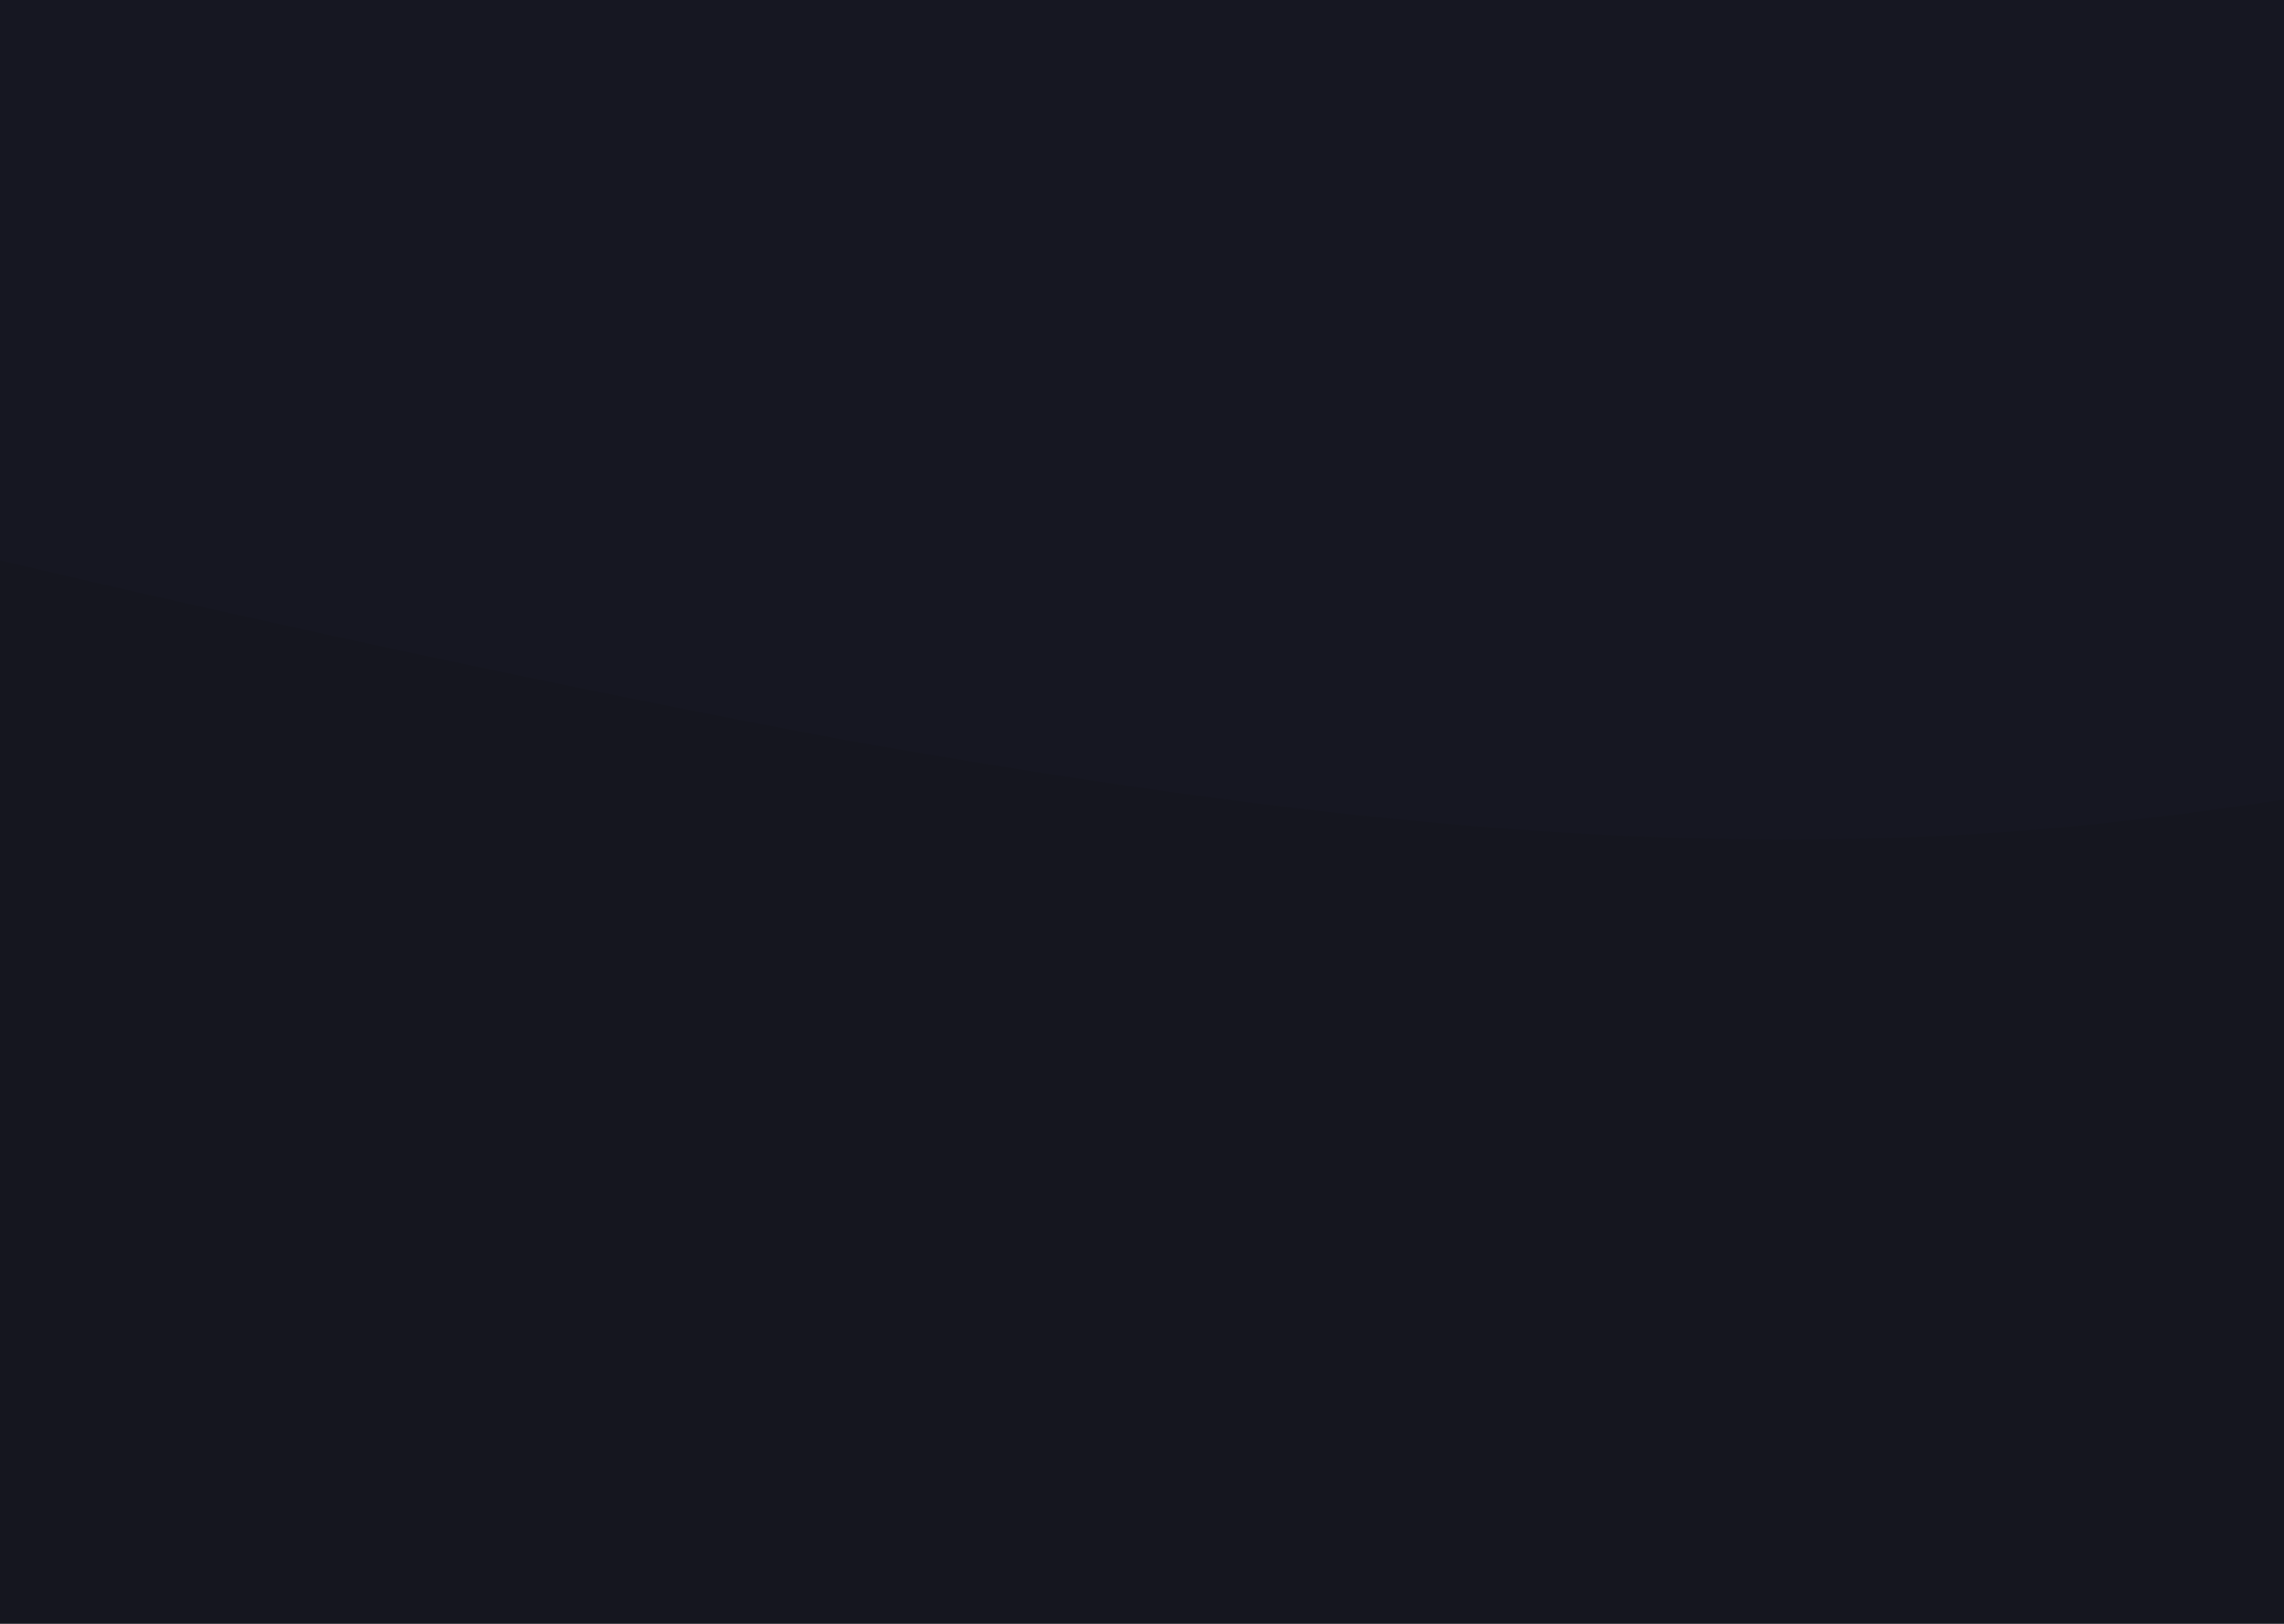 <svg width="1440" height="1024" viewBox="0 0 1440 1024" fill="none" xmlns="http://www.w3.org/2000/svg">
<path fill-rule="evenodd" clip-rule="evenodd" d="M-305 343.25L-166.083 468.008C-27.167 592.766 250.667 837.484 528.5 890.266C806.333 938.25 1084.17 789.5 1362 741.516C1639.83 688.734 1917.67 741.516 2195.5 813.492C2473.33 890.266 2751.17 986.234 2890.08 1039.02L3029 1087V-103H2890.08C2751.17 -103 2473.33 -103 2195.5 -103C1917.67 -103 1639.83 -103 1362 -103C1084.17 -103 806.333 -103 528.5 -103C250.667 -103 -27.167 -103 -166.083 -103H-305V343.25Z" fill="#161722"/>
<path fill-rule="evenodd" clip-rule="evenodd" d="M3024 784.75L2885.46 700.25C2746.92 615.75 2469.83 450 2192.75 414.25C1915.67 381.75 1638.58 482.5 1361.5 515C1084.42 550.75 807.333 515 530.25 466.25C253.167 414.25 -23.917 349.25 -162.458 313.5L-301 281V1087H-162.458C-23.917 1087 253.167 1087 530.25 1087C807.333 1087 1084.42 1087 1361.5 1087C1638.58 1087 1915.67 1087 2192.75 1087C2469.83 1087 2746.92 1087 2885.46 1087H3024V784.75Z" fill="#15161F"/>
</svg>
